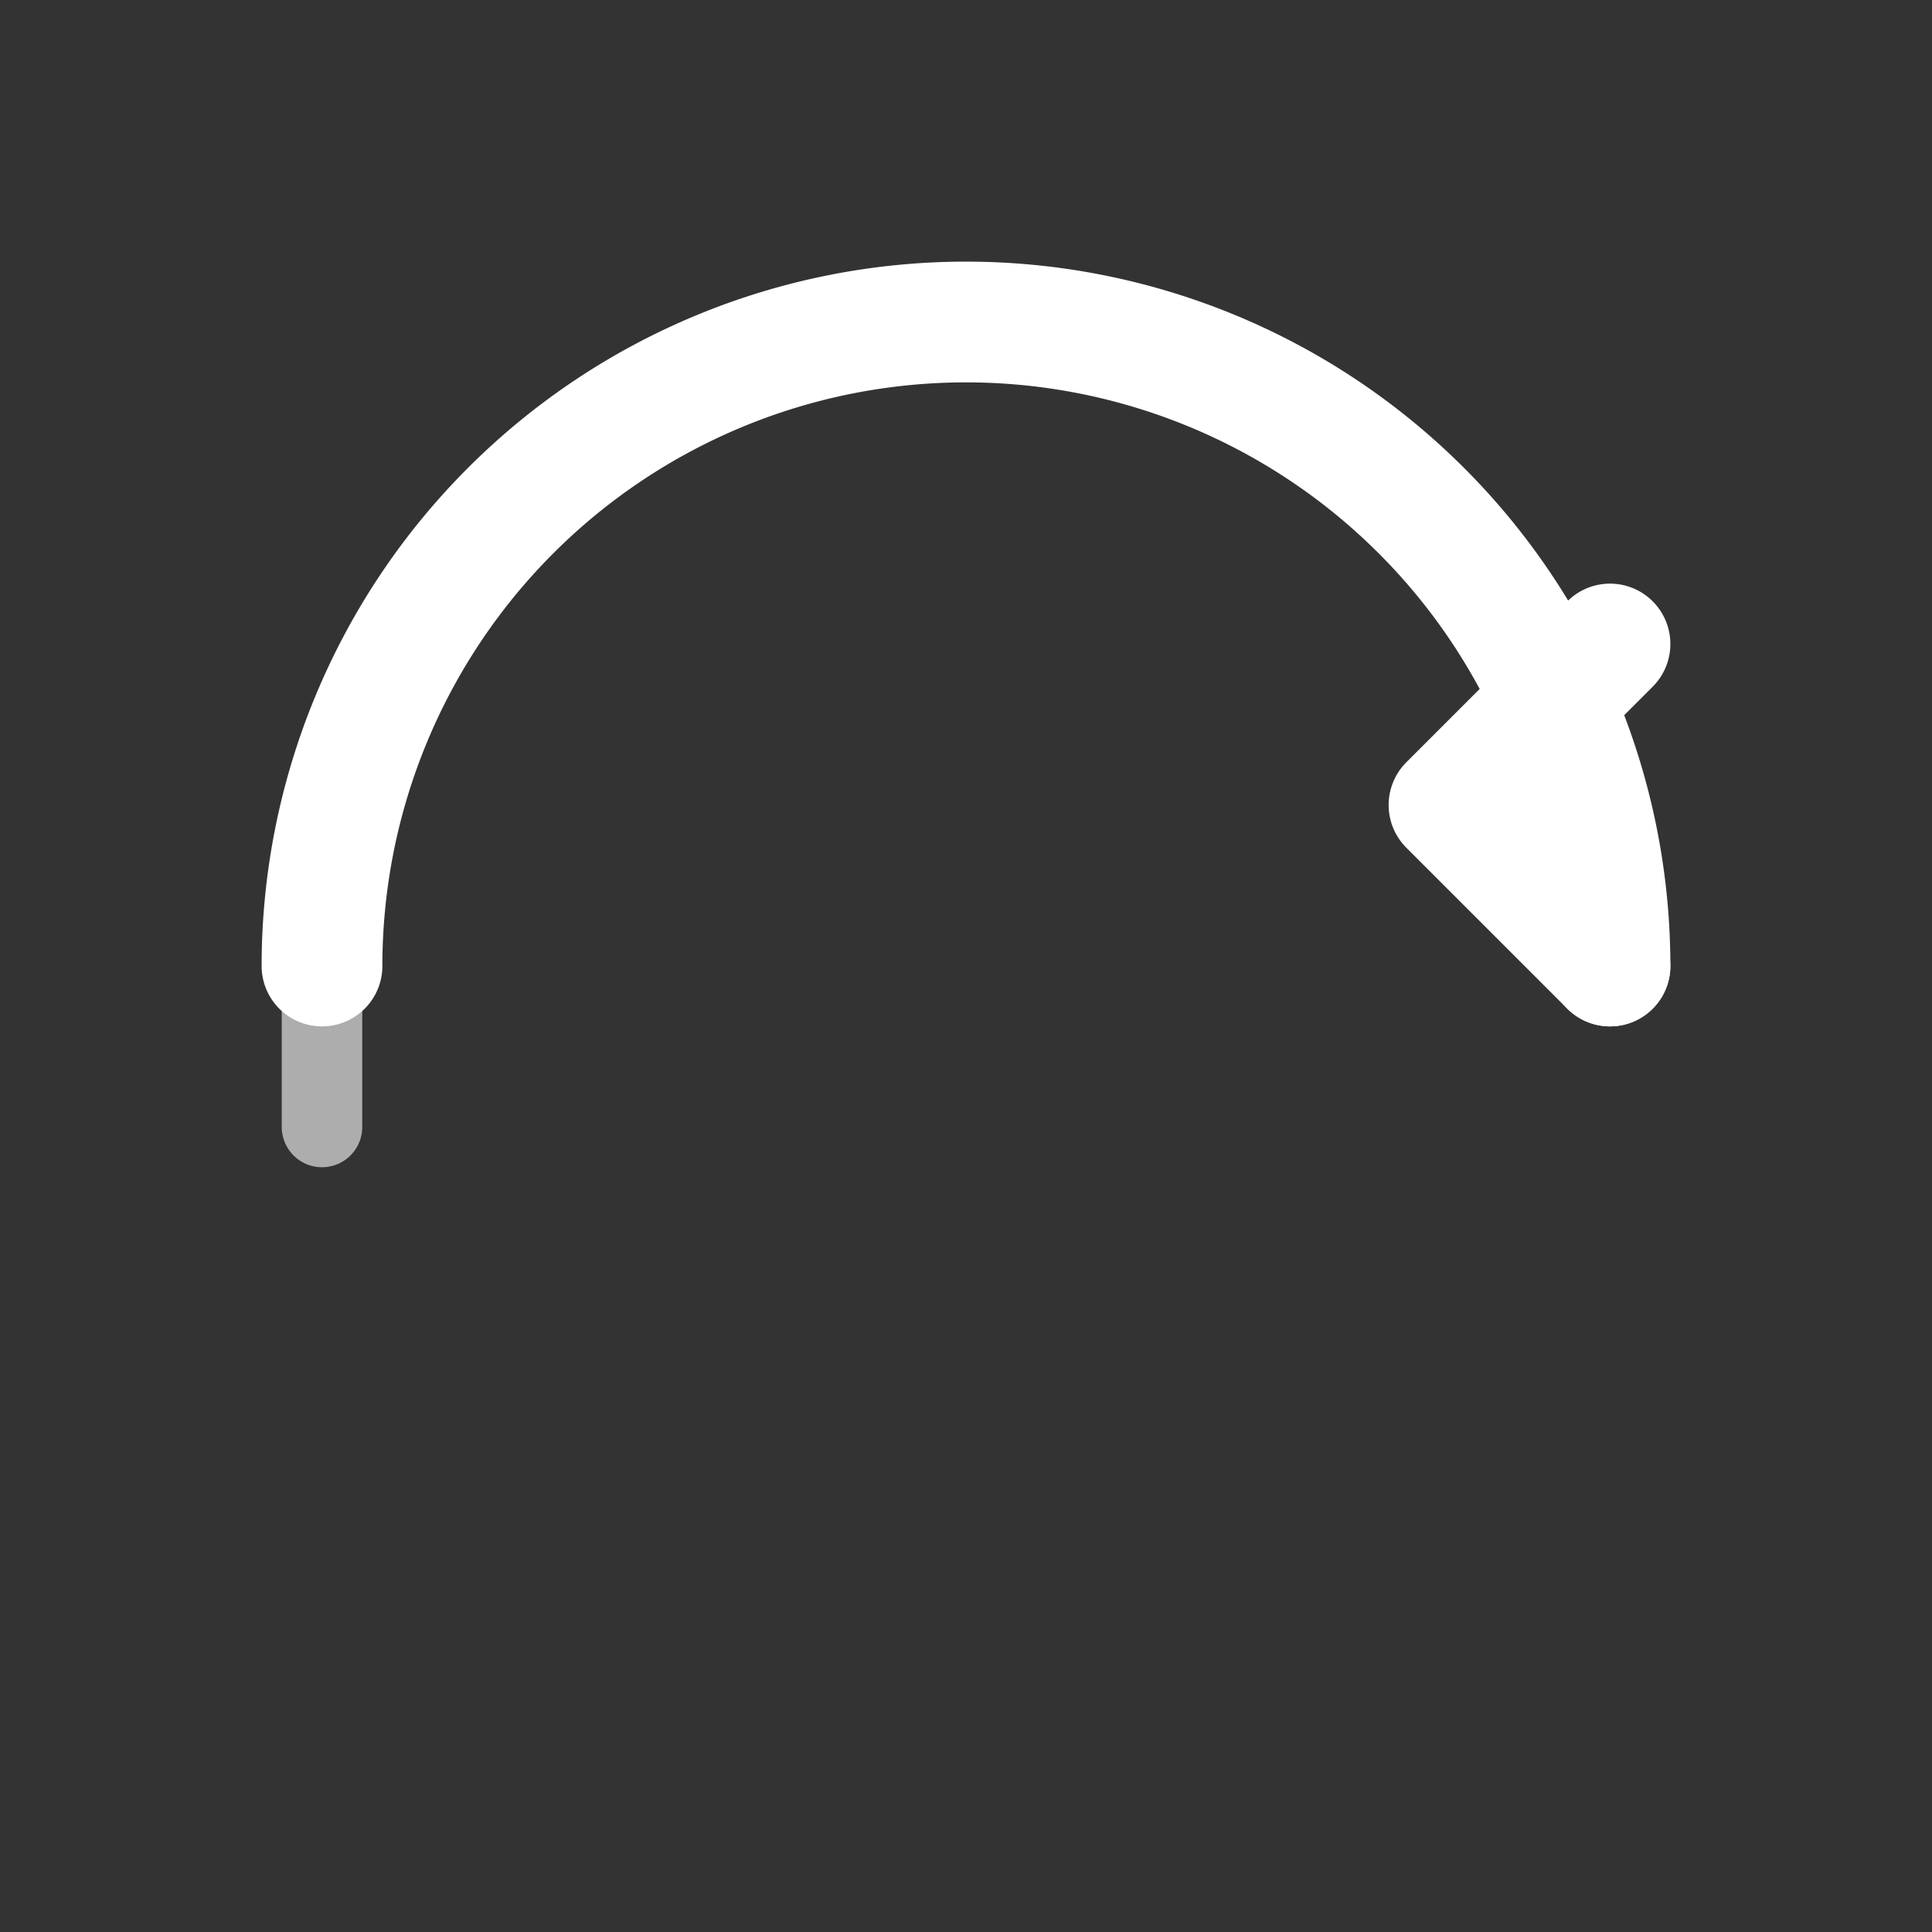 <svg viewBox="0 0 24 24" xmlns="http://www.w3.org/2000/svg">
  <rect x="0" y="0" width="24" height="24" fill="#333333" stroke="none"/>
  <!-- Main circular arrow -->
  <path d="M 4 12 A 8 8 0 0 1 20 12" stroke="white" stroke-width="1.5" fill="none" stroke-linecap="round" stroke-linejoin="round"/>
  
  <!-- Arrow head -->
  <path d="M 20 12 L 18 10 L 20 8" stroke="white" stroke-width="1.5" fill="none" stroke-linecap="round" stroke-linejoin="round"/>
  
  <!-- Decorative accent lines -->
  <line x1="4" y1="10" x2="4" y2="14" stroke="white" stroke-width="1" opacity="0.6" stroke-linecap="round"/>
</svg>